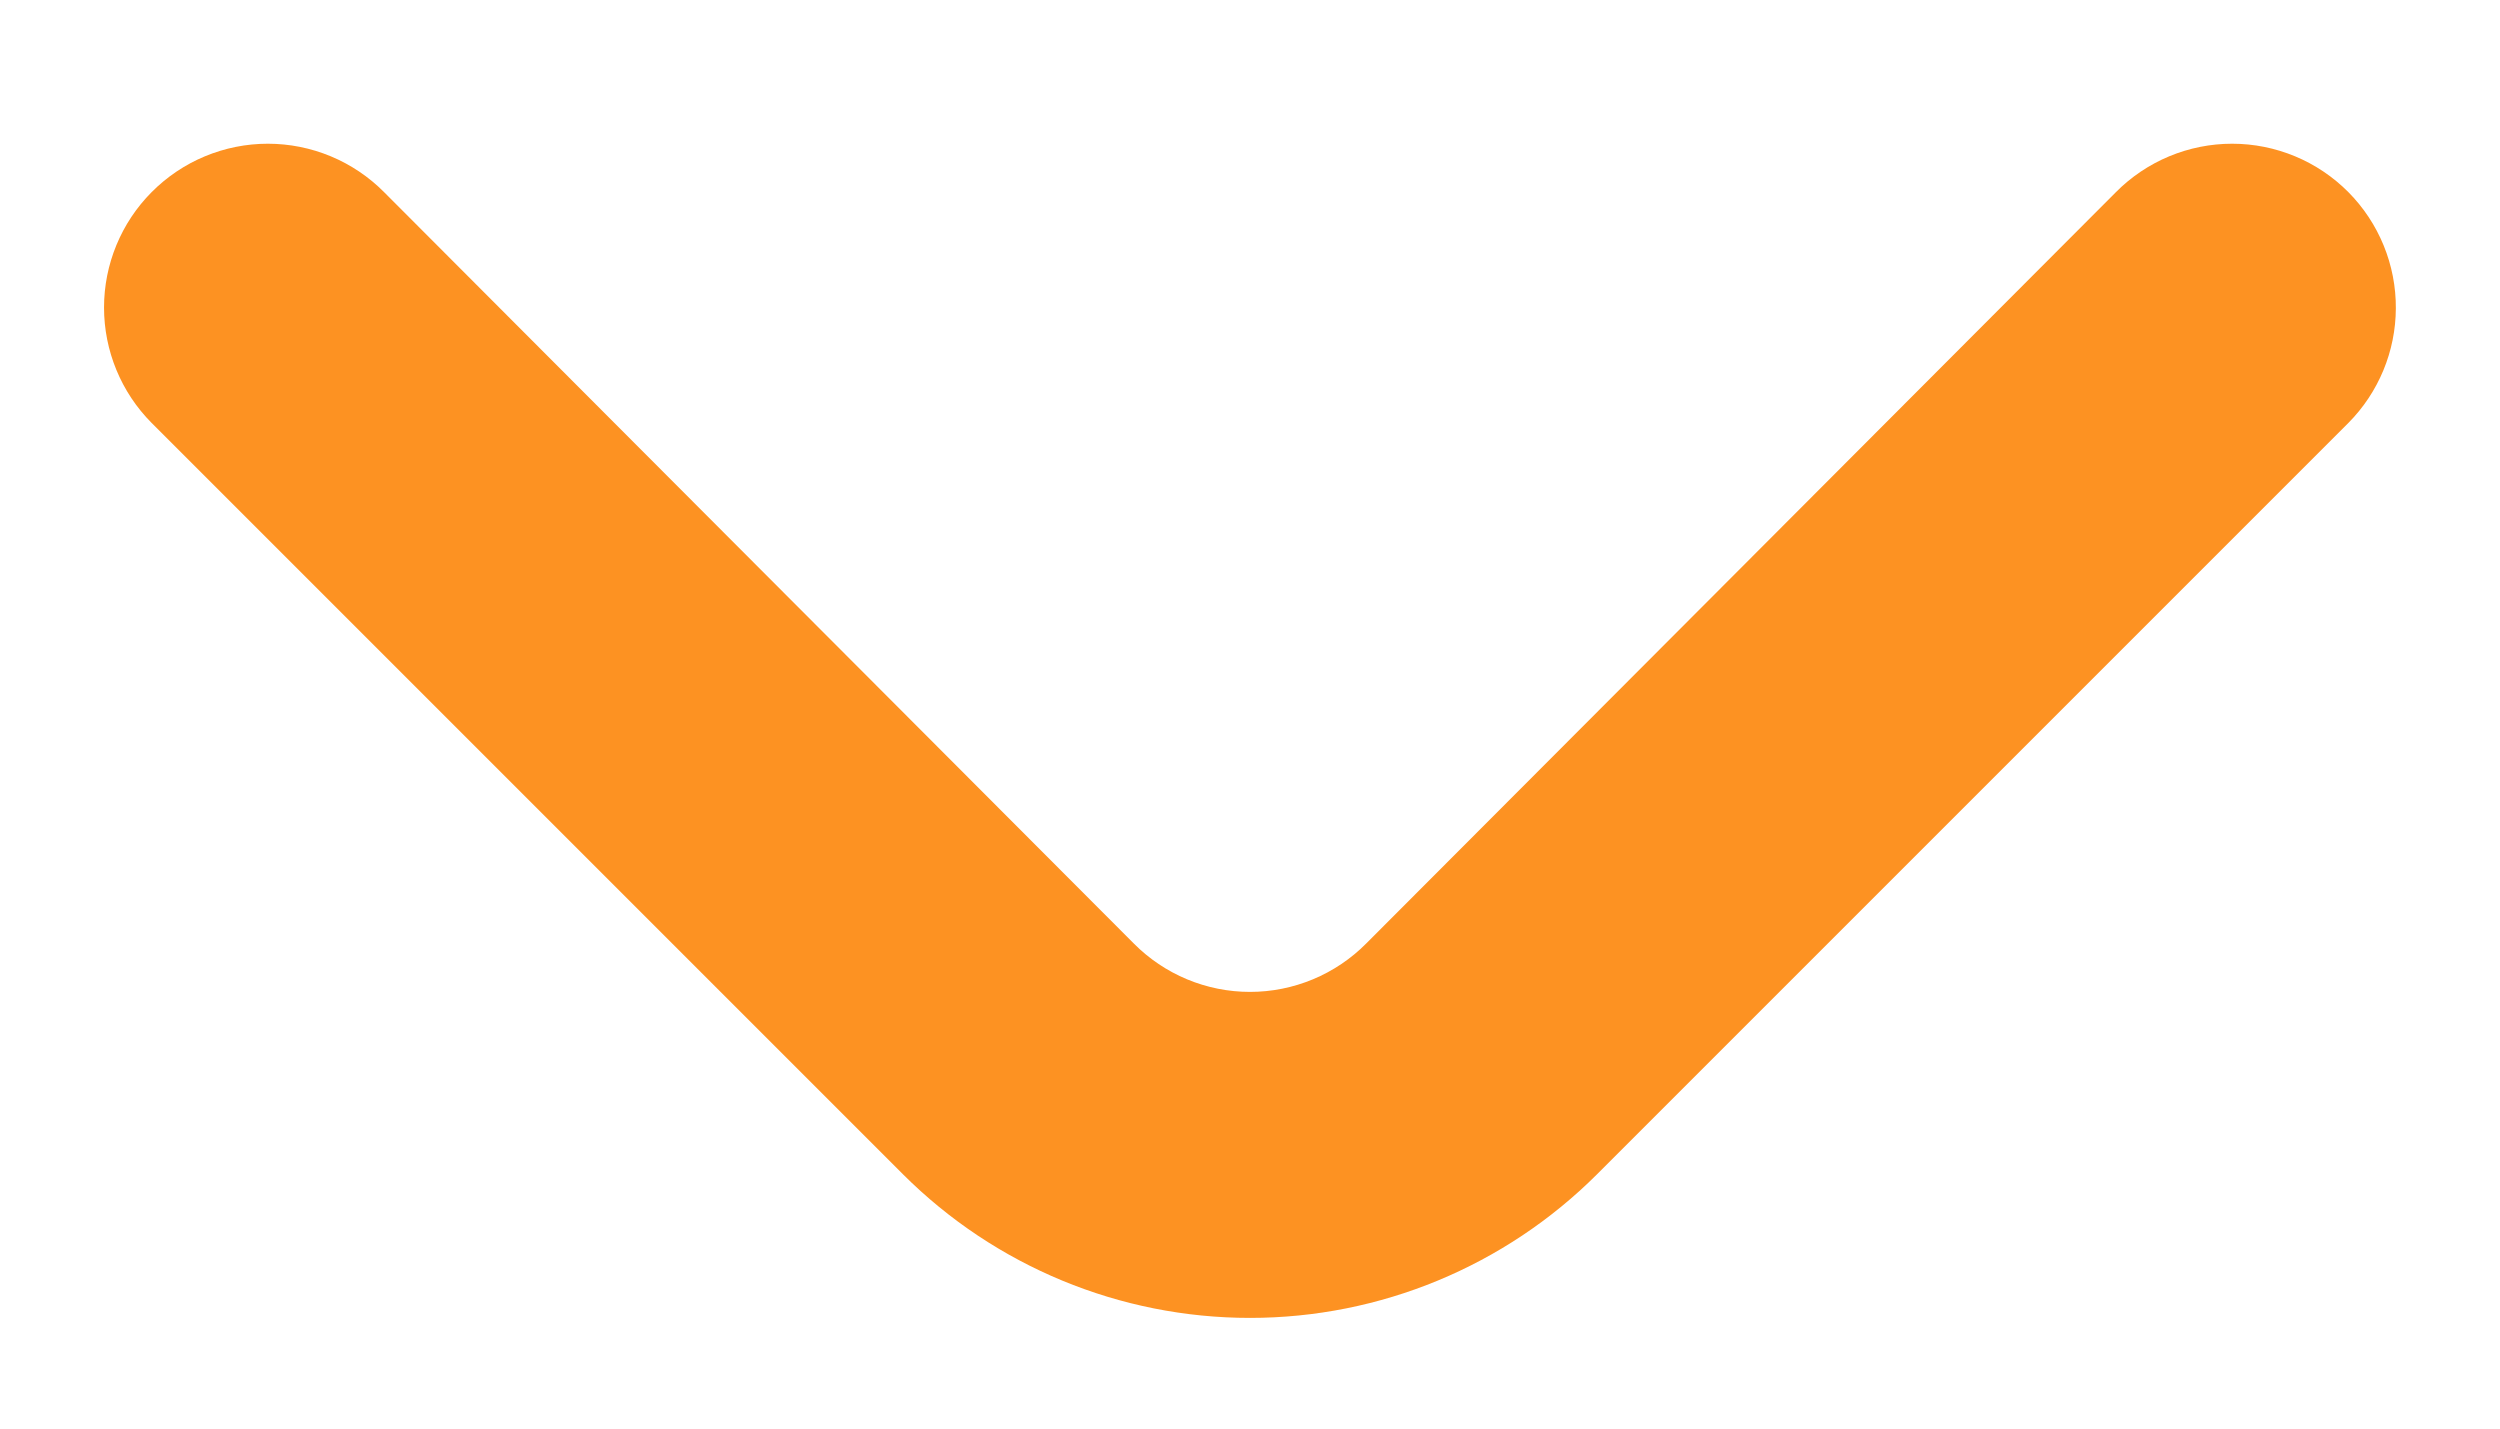 <!-- Generated by IcoMoon.io -->
<svg version="1.1" xmlns="http://www.w3.org/2000/svg" width="14" height="8" viewBox="0 0 1792 1024">
  <g id="icomoon-ignore"></g>
  <path fill="#FD9222" d="M979.309 676.288c-10.908 10.998-23.885 19.727-38.184 25.683s-29.635 9.024-45.124 9.024-30.825-3.067-45.124-9.024c-14.298-5.956-27.276-14.685-38.182-25.683l-537.388-538.56c-10.908-10.997-23.885-19.726-38.184-25.683-14.298-5.957-29.633-9.024-45.123-9.024-15.491 0-30.826 3.067-45.124 9.024-14.299 5.957-27.276 14.686-38.184 25.683-21.853 21.984-34.12 51.722-34.12 82.72s12.266 60.736 34.12 82.72l538.561 538.56c65.999 65.919 155.466 102.944 248.746 102.944 93.281 0 182.747-37.025 248.748-102.944l538.566-538.56c21.67-21.855 33.894-51.352 34.022-82.132 0.090-15.442-2.867-30.751-8.717-45.046-5.837-14.295-14.438-27.297-25.306-38.262-10.918-10.997-23.885-19.726-38.195-25.683-14.298-5.957-29.632-9.024-45.12-9.024s-30.822 3.067-45.12 9.024c-14.298 5.957-27.277 14.686-38.182 25.683l-537.389 538.56z"></path>
</svg>